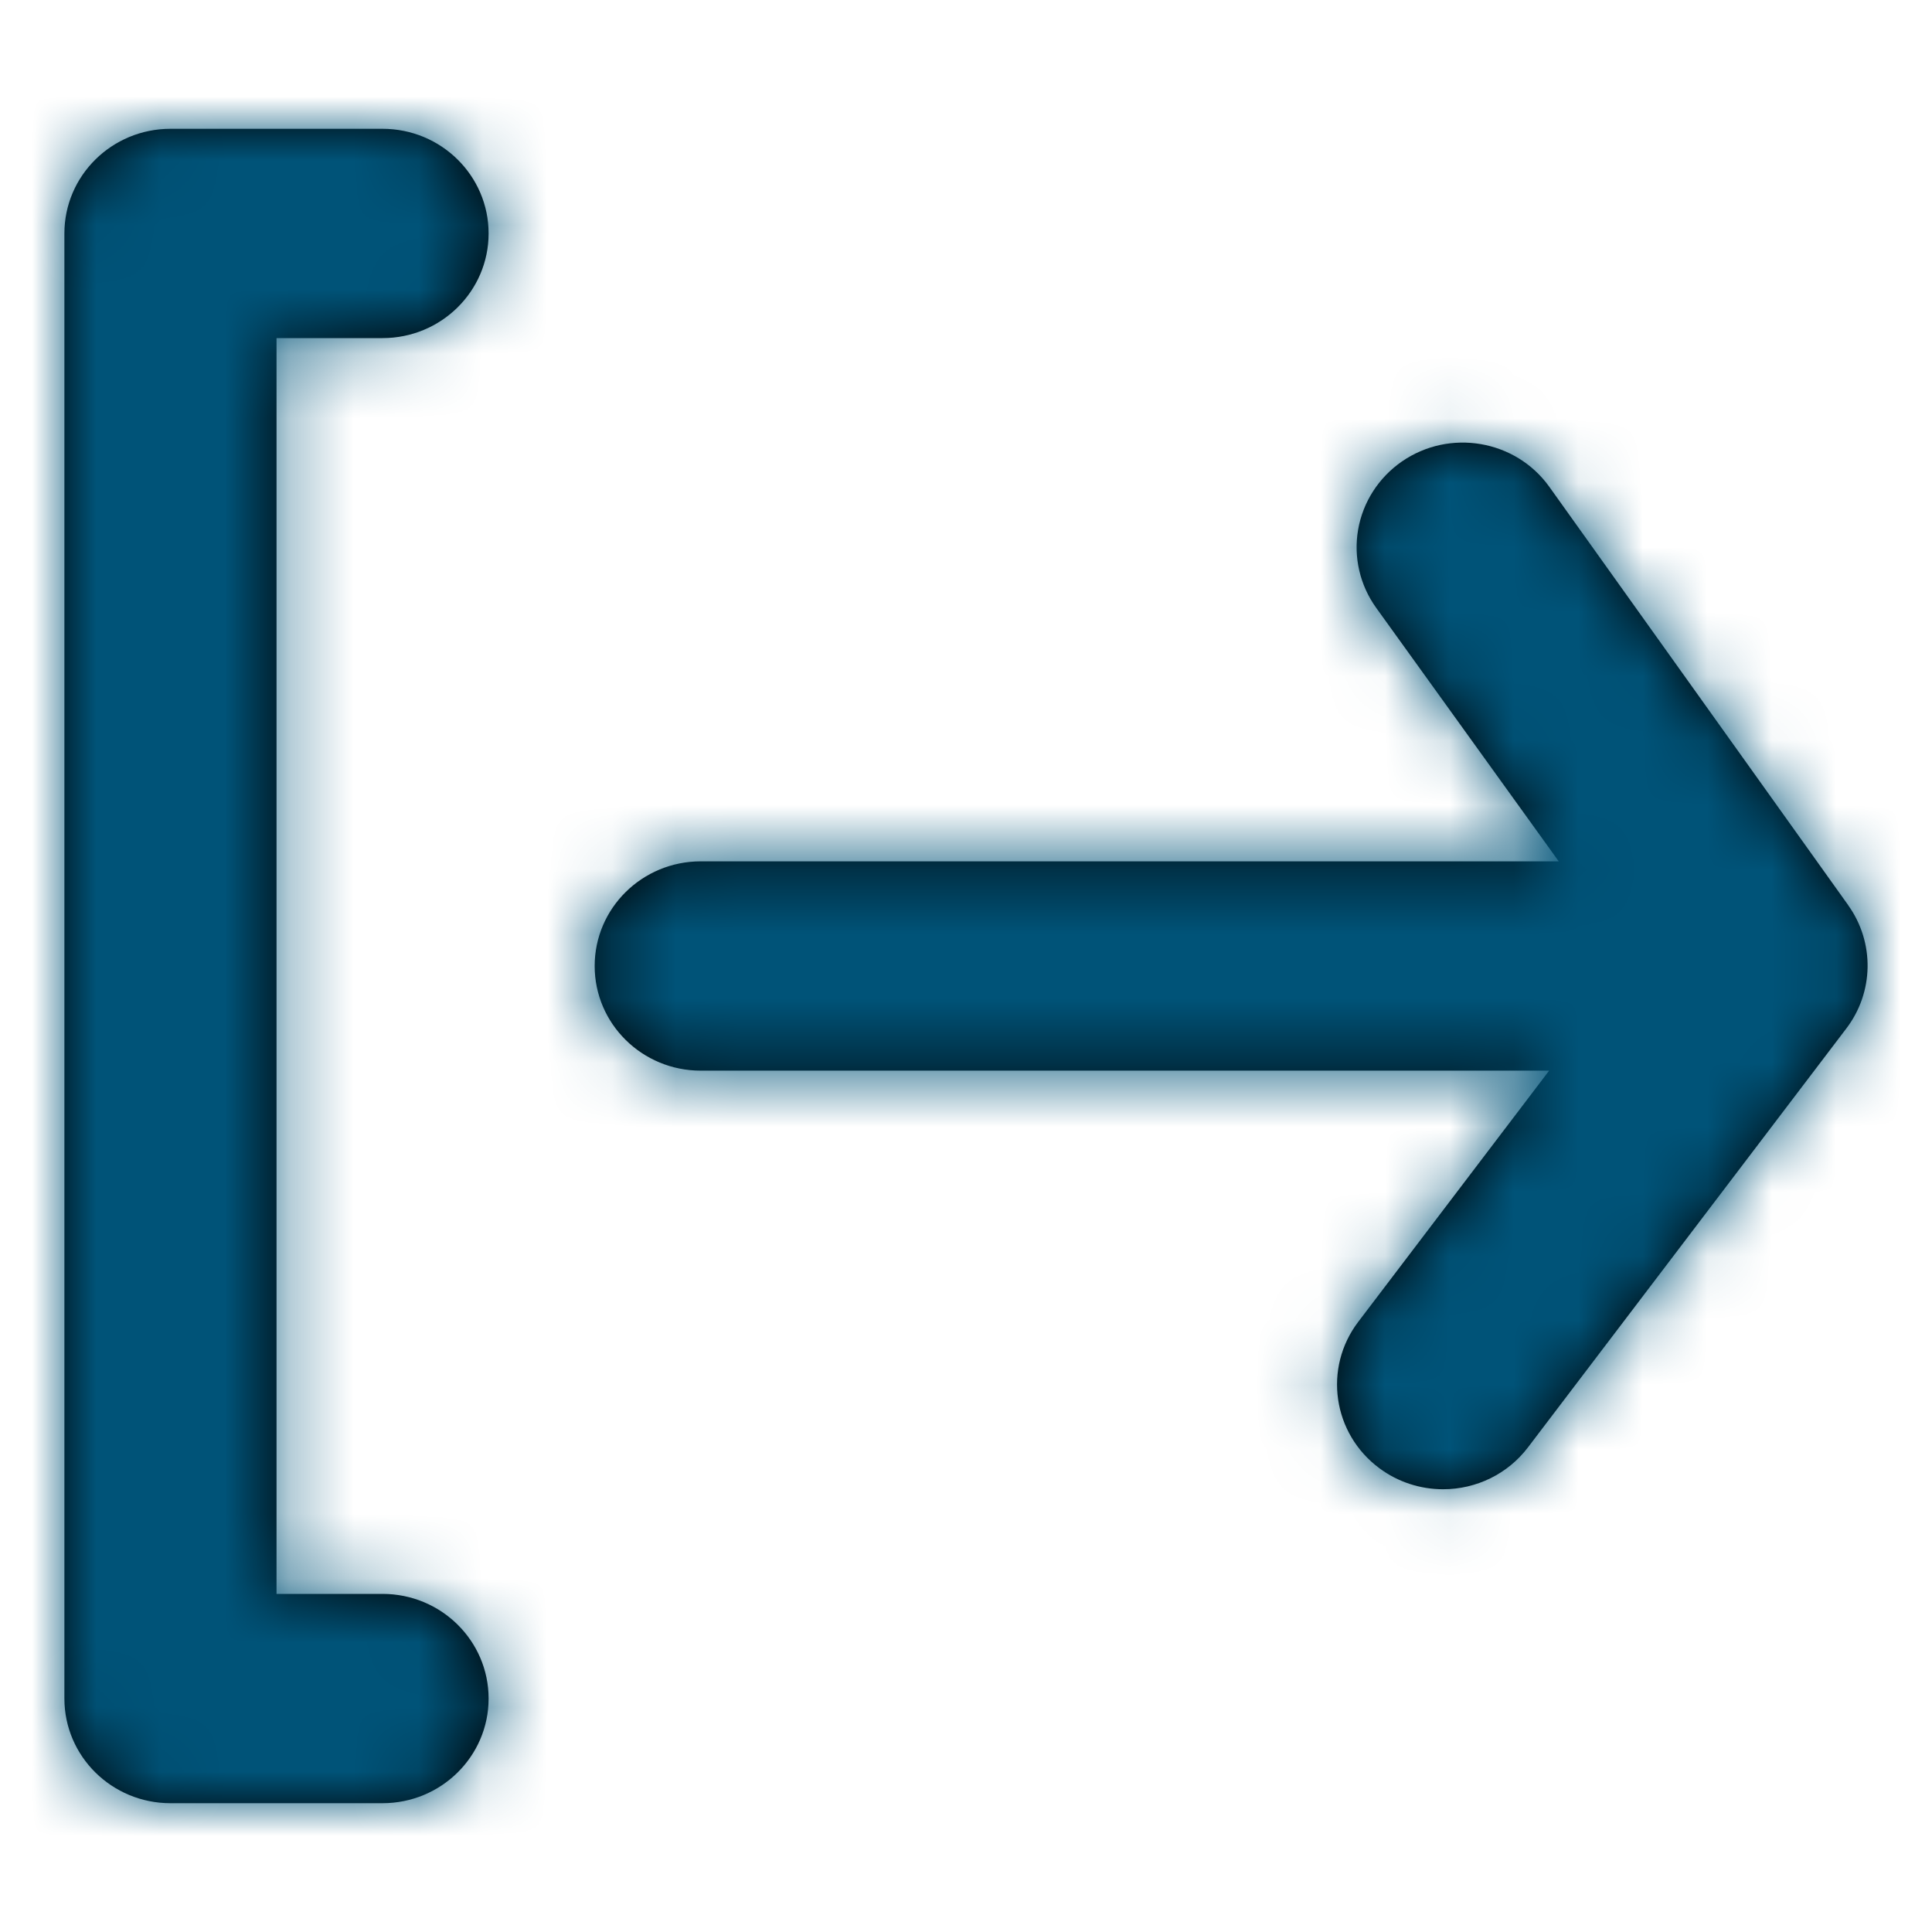 <svg xmlns="http://www.w3.org/2000/svg" xmlns:xlink="http://www.w3.org/1999/xlink" width="30" height="30" viewBox="0 0 30 30">
    <defs>
        <path id="6quddujnva" d="M4.94 3.25c.91 0 1.647-.728 1.647-1.625S5.85 0 4.94 0H1.647C.737 0 0 .728 0 1.625v22.75C0 25.272.737 26 1.647 26H4.94c.91 0 1.647-.728 1.647-1.625S5.85 22.75 4.94 22.75H3.294V3.25H4.94zM27.7 12.057l-4.644-6.5c-.524-.729-1.547-.903-2.289-.39-.36.25-.604.63-.678 1.057-.074.427.028.866.283 1.218l2.832 3.933H9.881c-.91 0-1.647.728-1.647 1.625s.737 1.625 1.647 1.625h13.174l-2.964 3.9c-.546.718-.398 1.737.33 2.275.284.211.631.325.987.325.519 0 1.007-.24 1.318-.65l4.94-6.5c.433-.564.446-1.34.033-1.918z"/>
    </defs>
    <g fill="none" fill-rule="evenodd">
        <g>
            <g>
                <g transform="translate(-174 -427) translate(174 427) translate(1 2)">
                    <mask id="cc5dxi4n0b" fill="#fff">
                        <use xlink:href="#6quddujnva"/>
                    </mask>
                    <use fill="#000" fill-rule="nonzero" xlink:href="#6quddujnva"/>
                    <path fill="#005378" d="M-4 -5H32V31H-4z" mask="url(#cc5dxi4n0b)"/>
                </g>
            </g>
        </g>
    </g>
</svg>
